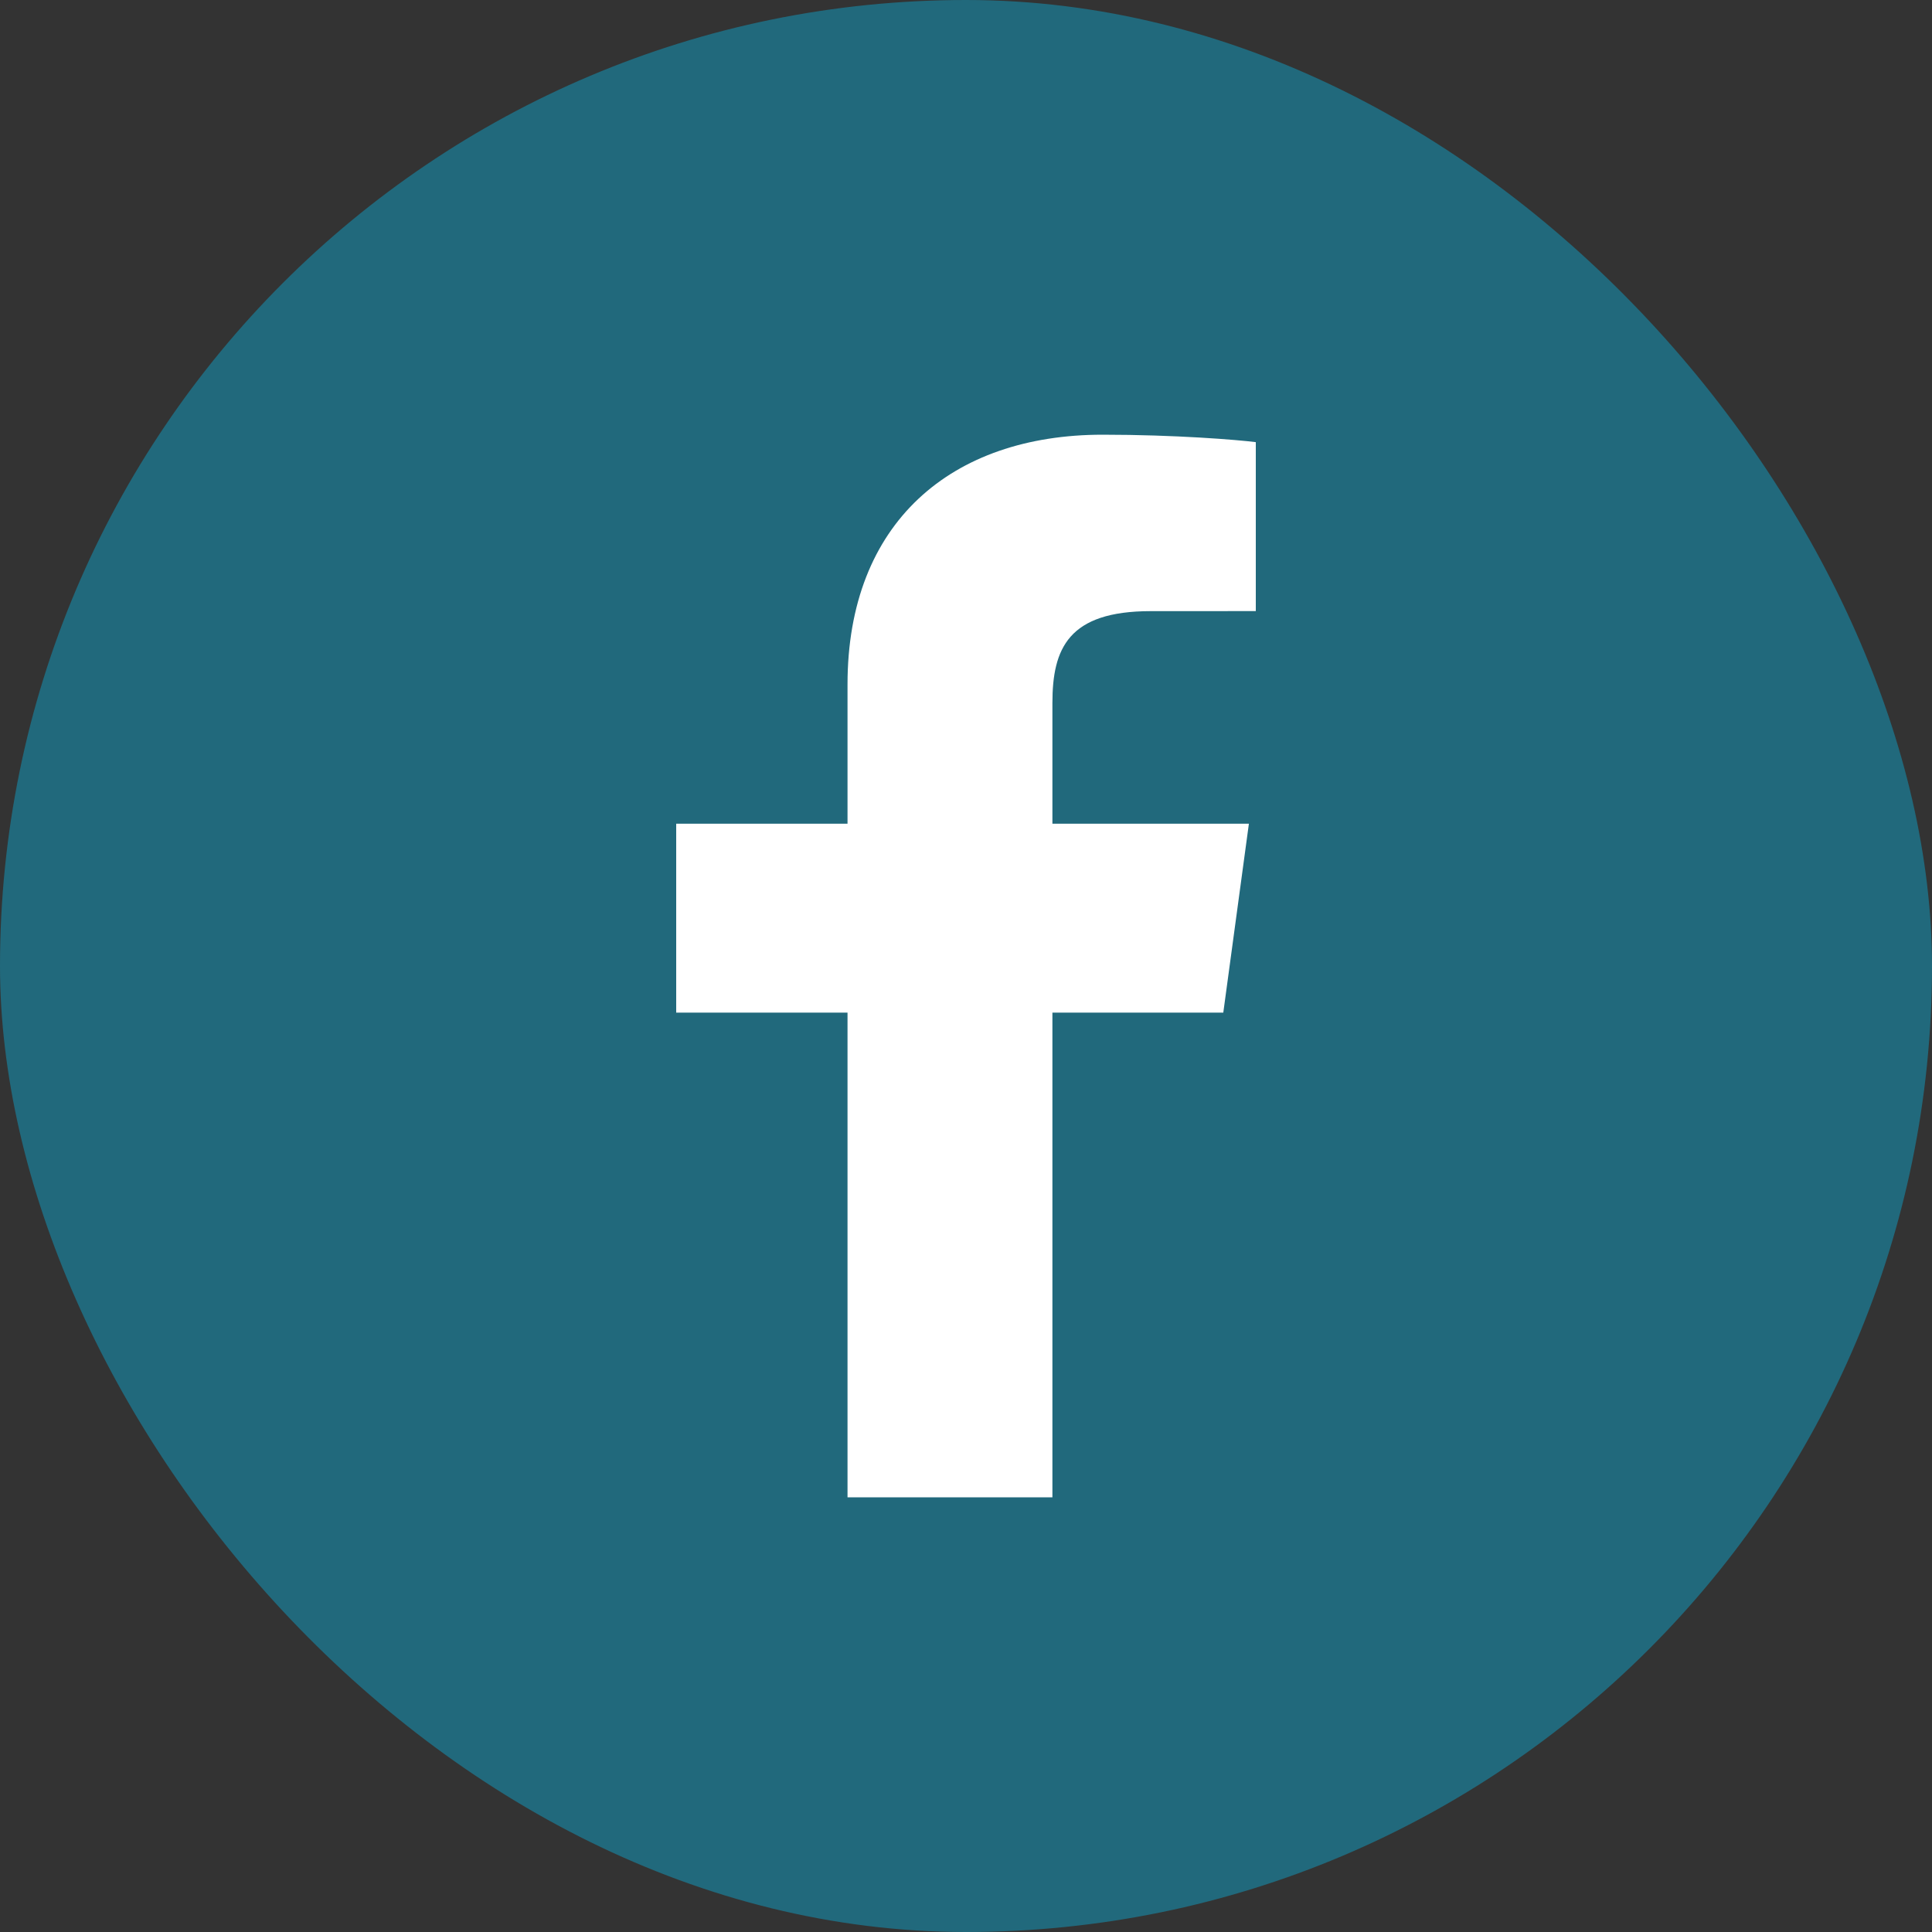 <svg width="40" height="40" viewBox="0 0 40 40" fill="none" xmlns="http://www.w3.org/2000/svg">
<rect x="0" y="0" width="40" height="40" fill="#333333" stroke="none"/>
<g id="Social networks">
<rect width="40" height="40" rx="20" fill="#21697C"/>
<g id="facebook">
<path id="Vector" d="M21.789 31V20.965H25.327L25.857 17.054H21.789V14.557C21.789 13.425 22.119 12.653 23.825 12.653L26 12.652V9.154C25.624 9.106 24.332 9 22.83 9C19.694 9 17.547 10.822 17.547 14.17V17.054H14V20.965H17.547V31L21.789 31Z" fill="white"/>
</g>
</g>
</svg>
